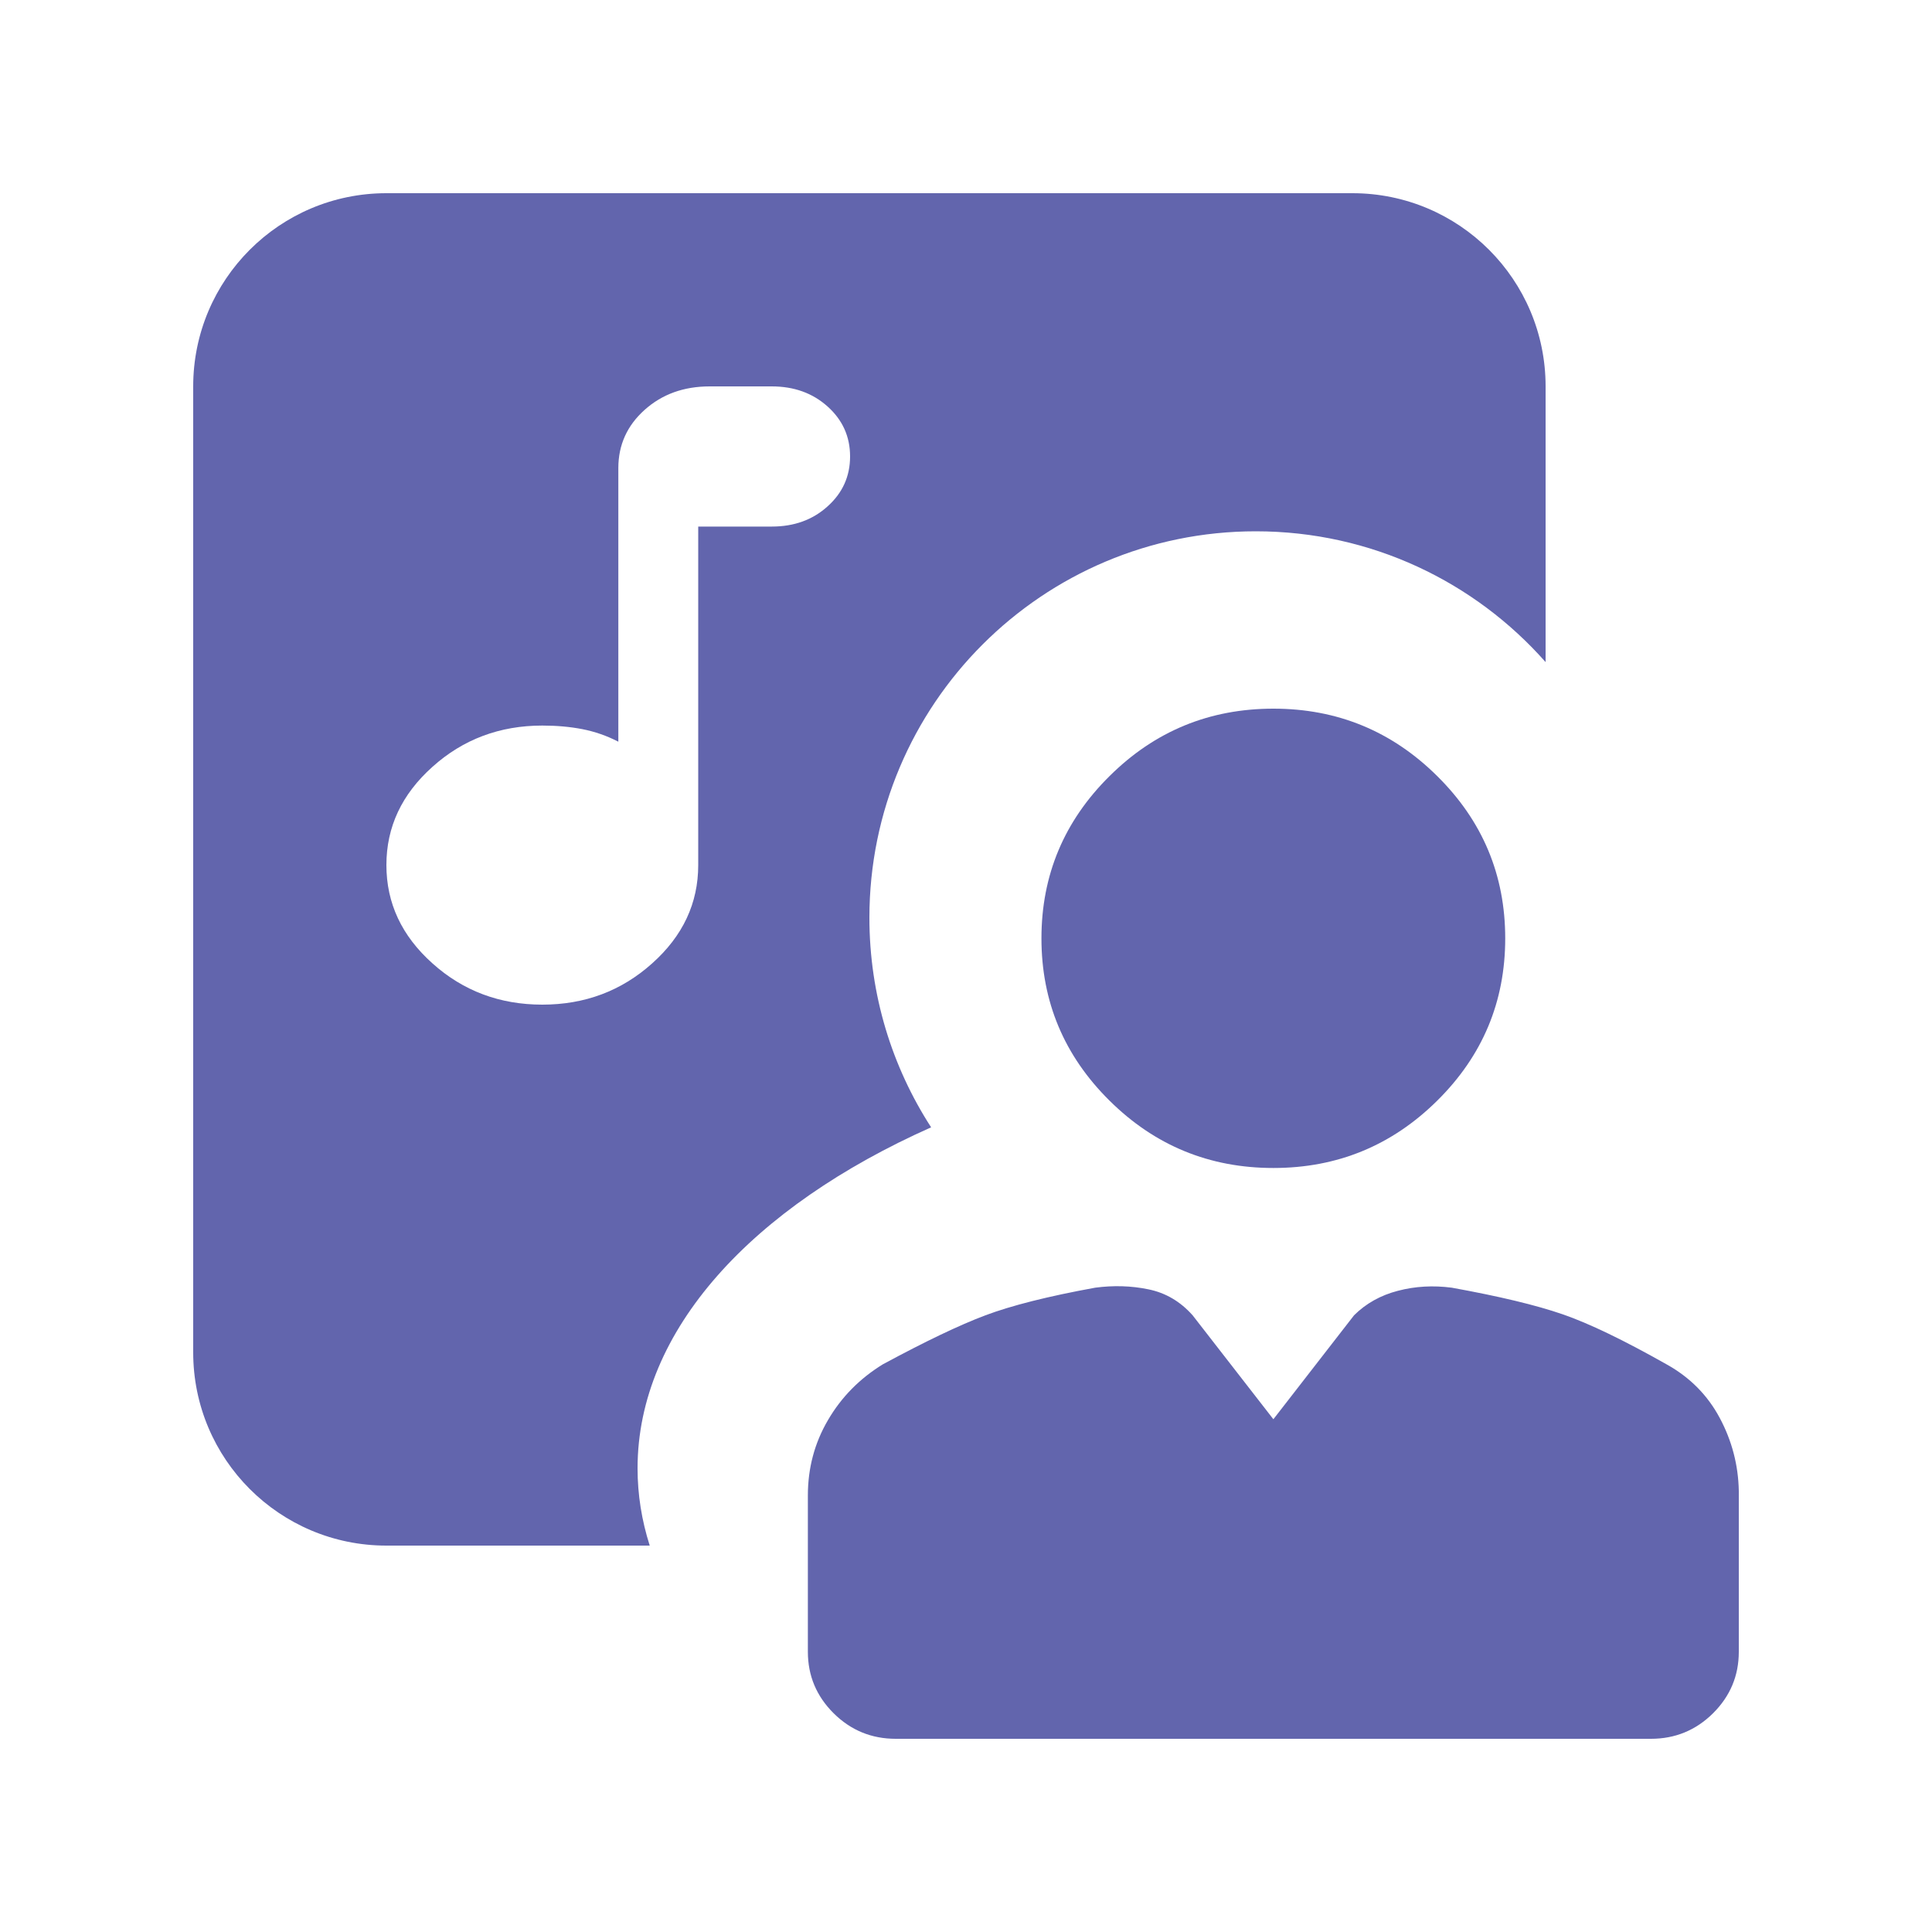 <svg viewBox="0 0 20 20" fill="none" xmlns="http://www.w3.org/2000/svg">
<path d="M13.182 12.091C12.521 12.091 11.955 11.859 11.486 11.394C11.016 10.929 10.781 10.369 10.781 9.714C10.781 9.059 11.016 8.499 11.486 8.034C11.955 7.568 12.521 7.336 13.182 7.336C13.843 7.336 14.408 7.568 14.878 8.034C15.348 8.499 15.582 9.059 15.582 9.714C15.582 10.369 15.348 10.929 14.878 11.394C14.408 11.859 13.843 12.091 13.182 12.091ZM9.273 18C9.022 18 8.808 17.912 8.63 17.736C8.452 17.559 8.363 17.347 8.363 17.099V15.482C8.363 15.198 8.432 14.938 8.571 14.701C8.709 14.464 8.898 14.272 9.138 14.124C9.577 13.887 9.932 13.717 10.201 13.616C10.47 13.515 10.849 13.419 11.338 13.33C11.526 13.305 11.71 13.31 11.888 13.347C12.066 13.383 12.219 13.473 12.346 13.616L13.182 14.692L14.017 13.616C14.141 13.493 14.293 13.408 14.472 13.362C14.651 13.315 14.836 13.305 15.028 13.33C15.52 13.419 15.903 13.511 16.175 13.605C16.448 13.699 16.807 13.872 17.253 14.124C17.494 14.258 17.677 14.443 17.803 14.679C17.929 14.915 17.995 15.167 18 15.435V17.099C18 17.347 17.911 17.559 17.733 17.736C17.555 17.912 17.341 18 17.09 18H9.273Z" fill="#6265AD"/>
<path fill-rule="evenodd" clip-rule="evenodd" d="M2 4C2 2.895 2.895 2 4 2H14C15.105 2 16 2.895 16 4V6.854C15.267 6.024 14.195 5.5 13 5.5C10.791 5.5 9 7.291 9 9.5C9 10.3 9.235 11.045 9.639 11.67C7.788 12.494 6.6 13.769 6.6 15.2C6.6 15.473 6.643 15.74 6.726 16H4C2.895 16 2 15.105 2 14V4ZM4.477 9.973C4.794 10.258 5.174 10.4 5.614 10.4C6.054 10.4 6.433 10.258 6.751 9.973C7.069 9.689 7.228 9.35 7.228 8.955V5.451H7.989C8.22 5.451 8.412 5.382 8.567 5.242C8.722 5.103 8.8 4.931 8.8 4.725C8.8 4.519 8.722 4.347 8.567 4.208C8.412 4.069 8.22 4 7.989 4H7.346C7.078 4 6.854 4.081 6.673 4.243C6.492 4.405 6.401 4.606 6.401 4.845V7.678C6.281 7.616 6.156 7.573 6.028 7.548C5.899 7.523 5.761 7.511 5.614 7.511C5.174 7.511 4.794 7.653 4.477 7.938C4.159 8.222 4 8.561 4 8.955C4 9.35 4.159 9.689 4.477 9.973Z" fill="#6265AD"/>
</svg>
